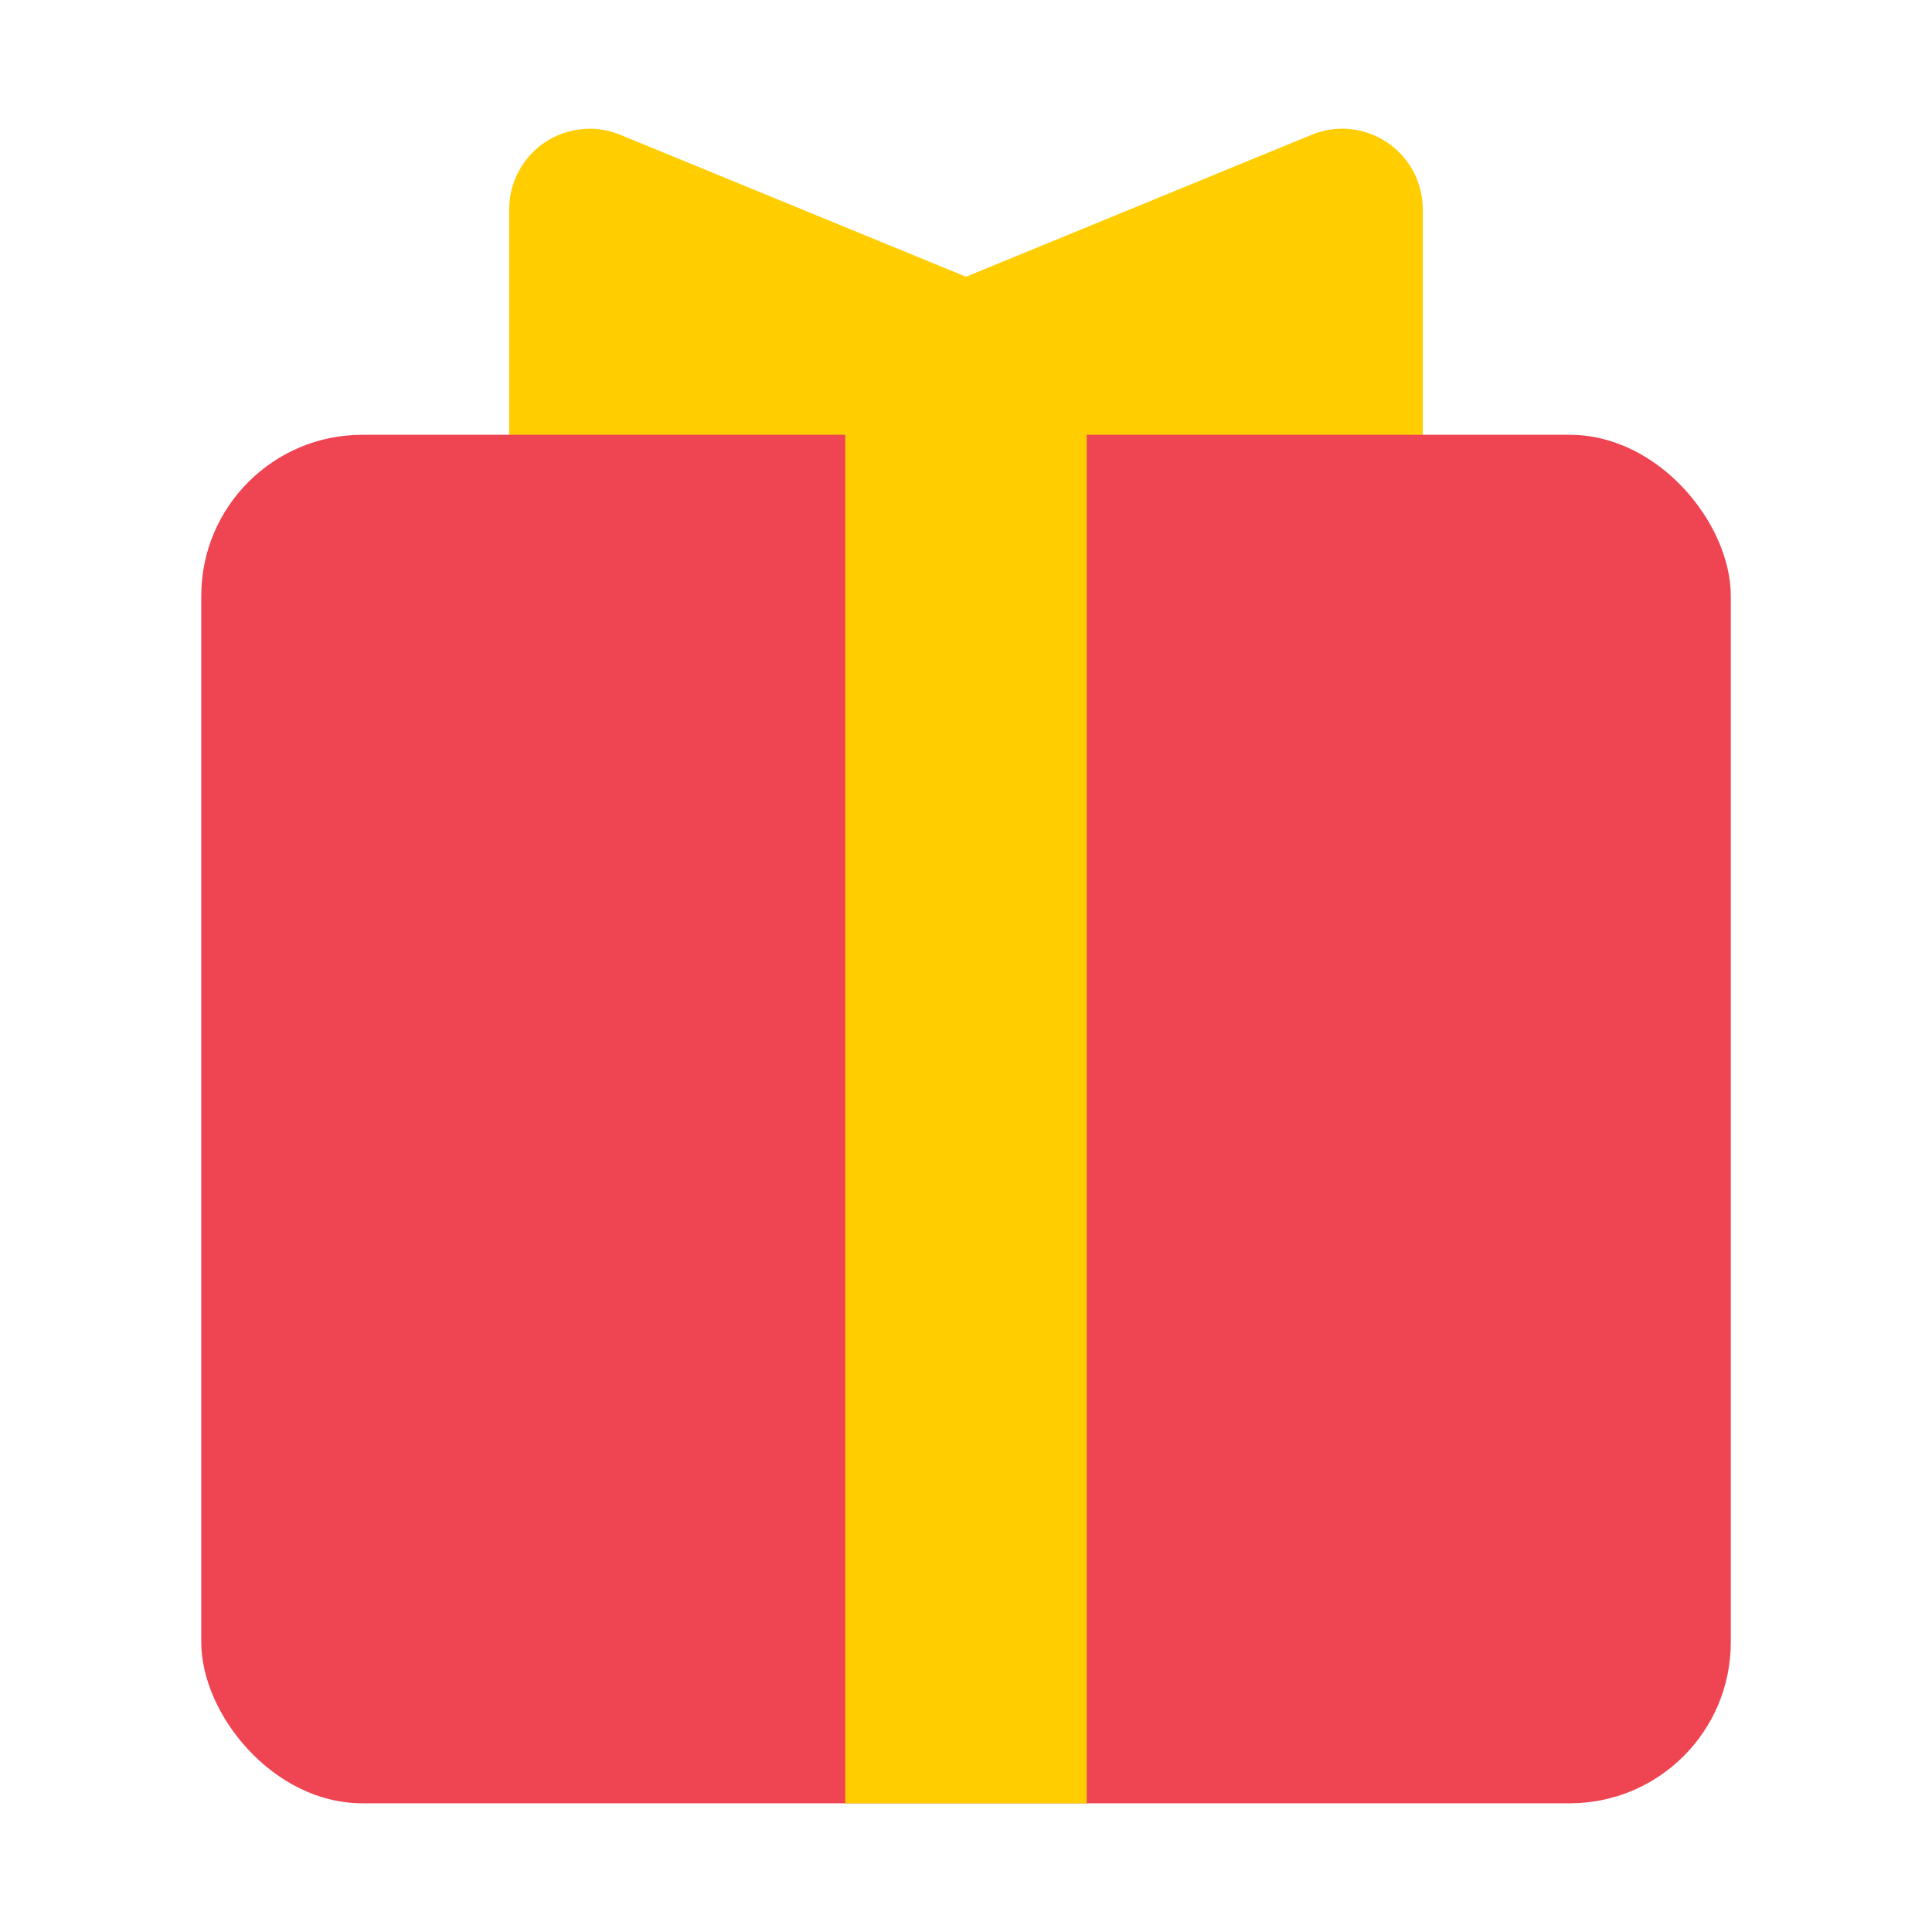<svg id="Layer_1" data-name="Layer 1" xmlns="http://www.w3.org/2000/svg" viewBox="0 0 40 40"><defs><style>.cls-1{fill:#fff;opacity:0;}.cls-2{fill:#ffcd00;}.cls-3{fill:#ef4452;}</style></defs><rect class="cls-1" width="40" height="40"/><path class="cls-2" d="M20,5.73,12.843,2.791a1.667,1.667,0,0,0-2.3,1.542v7.674H29.456V4.333a1.666,1.666,0,0,0-2.3-1.542Z"/><rect class="cls-3" x="4.167" y="9.002" width="31.667" height="28.333" rx="3.333"/><rect class="cls-2" x="17.5" y="7.336" width="5" height="30"/></svg>